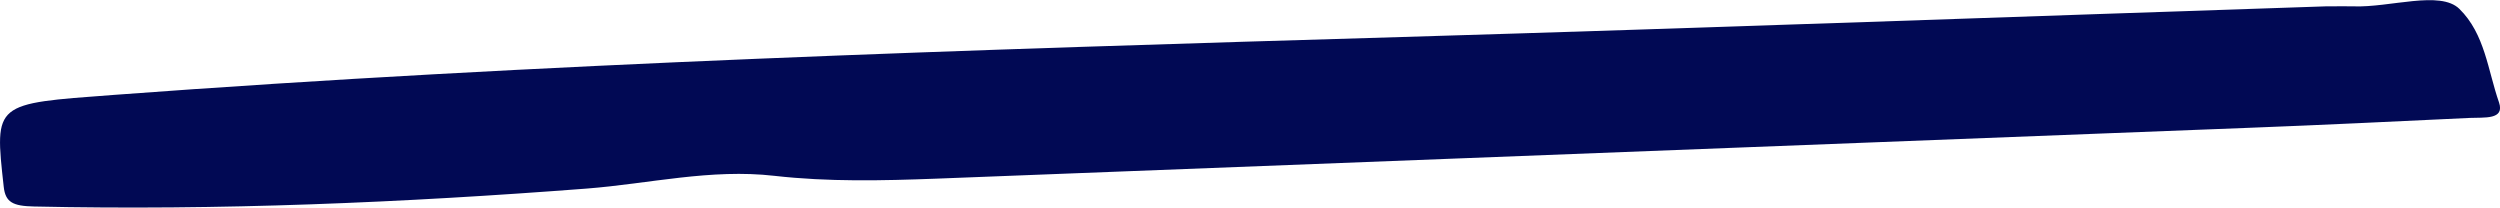 <?xml version="1.0" encoding="UTF-8"?>
<!DOCTYPE svg PUBLIC "-//W3C//DTD SVG 1.1//EN" "http://www.w3.org/Graphics/SVG/1.1/DTD/svg11.dtd">
<!-- Creator: CorelDRAW 2021.5 -->
<svg xmlns="http://www.w3.org/2000/svg" xml:space="preserve" width="373px" height="31px" version="1.1" style="shape-rendering:geometricPrecision; text-rendering:geometricPrecision; image-rendering:optimizeQuality; fill-rule:evenodd; clip-rule:evenodd"
viewBox="0 0 221.85 18.41"
 xmlns:xlink="http://www.w3.org/1999/xlink"
 xmlns:xodm="http://www.corel.com/coreldraw/odm/2003">
 <defs>
  <style type="text/css">
   <![CDATA[
    .fil0 {fill:#010954;fill-rule:nonzero}
   ]]>
  </style>
 </defs>
 <g id="Layer_x0020_1">
  <path class="fil0" d="M206.35 0.55c1.41,0 1.96,-0.02 2.5,0 3.23,0.12 7.69,-1.44 9.39,0.22 2.28,2.23 2.53,5.47 3.52,8.3 0.54,1.57 -1.33,1.32 -2.59,1.38 -6.55,0.31 -13.1,0.63 -19.66,0.88 -38.81,1.51 -77.63,3 -116.44,4.51 -4.79,0.18 -9.56,0.29 -14.34,-0.25 -5.66,-0.65 -11.12,0.7 -16.67,1.13 -16.31,1.25 -32.63,1.95 -49.05,1.59 -1.86,-0.04 -2.53,-0.37 -2.68,-1.75 -0.83,-7.5 -0.87,-7.36 9.73,-8.15 37.99,-2.83 76.14,-4.01 114.29,-5.14 27.63,-0.82 55.24,-1.83 82,-2.72z"/>
 </g>
</svg>

